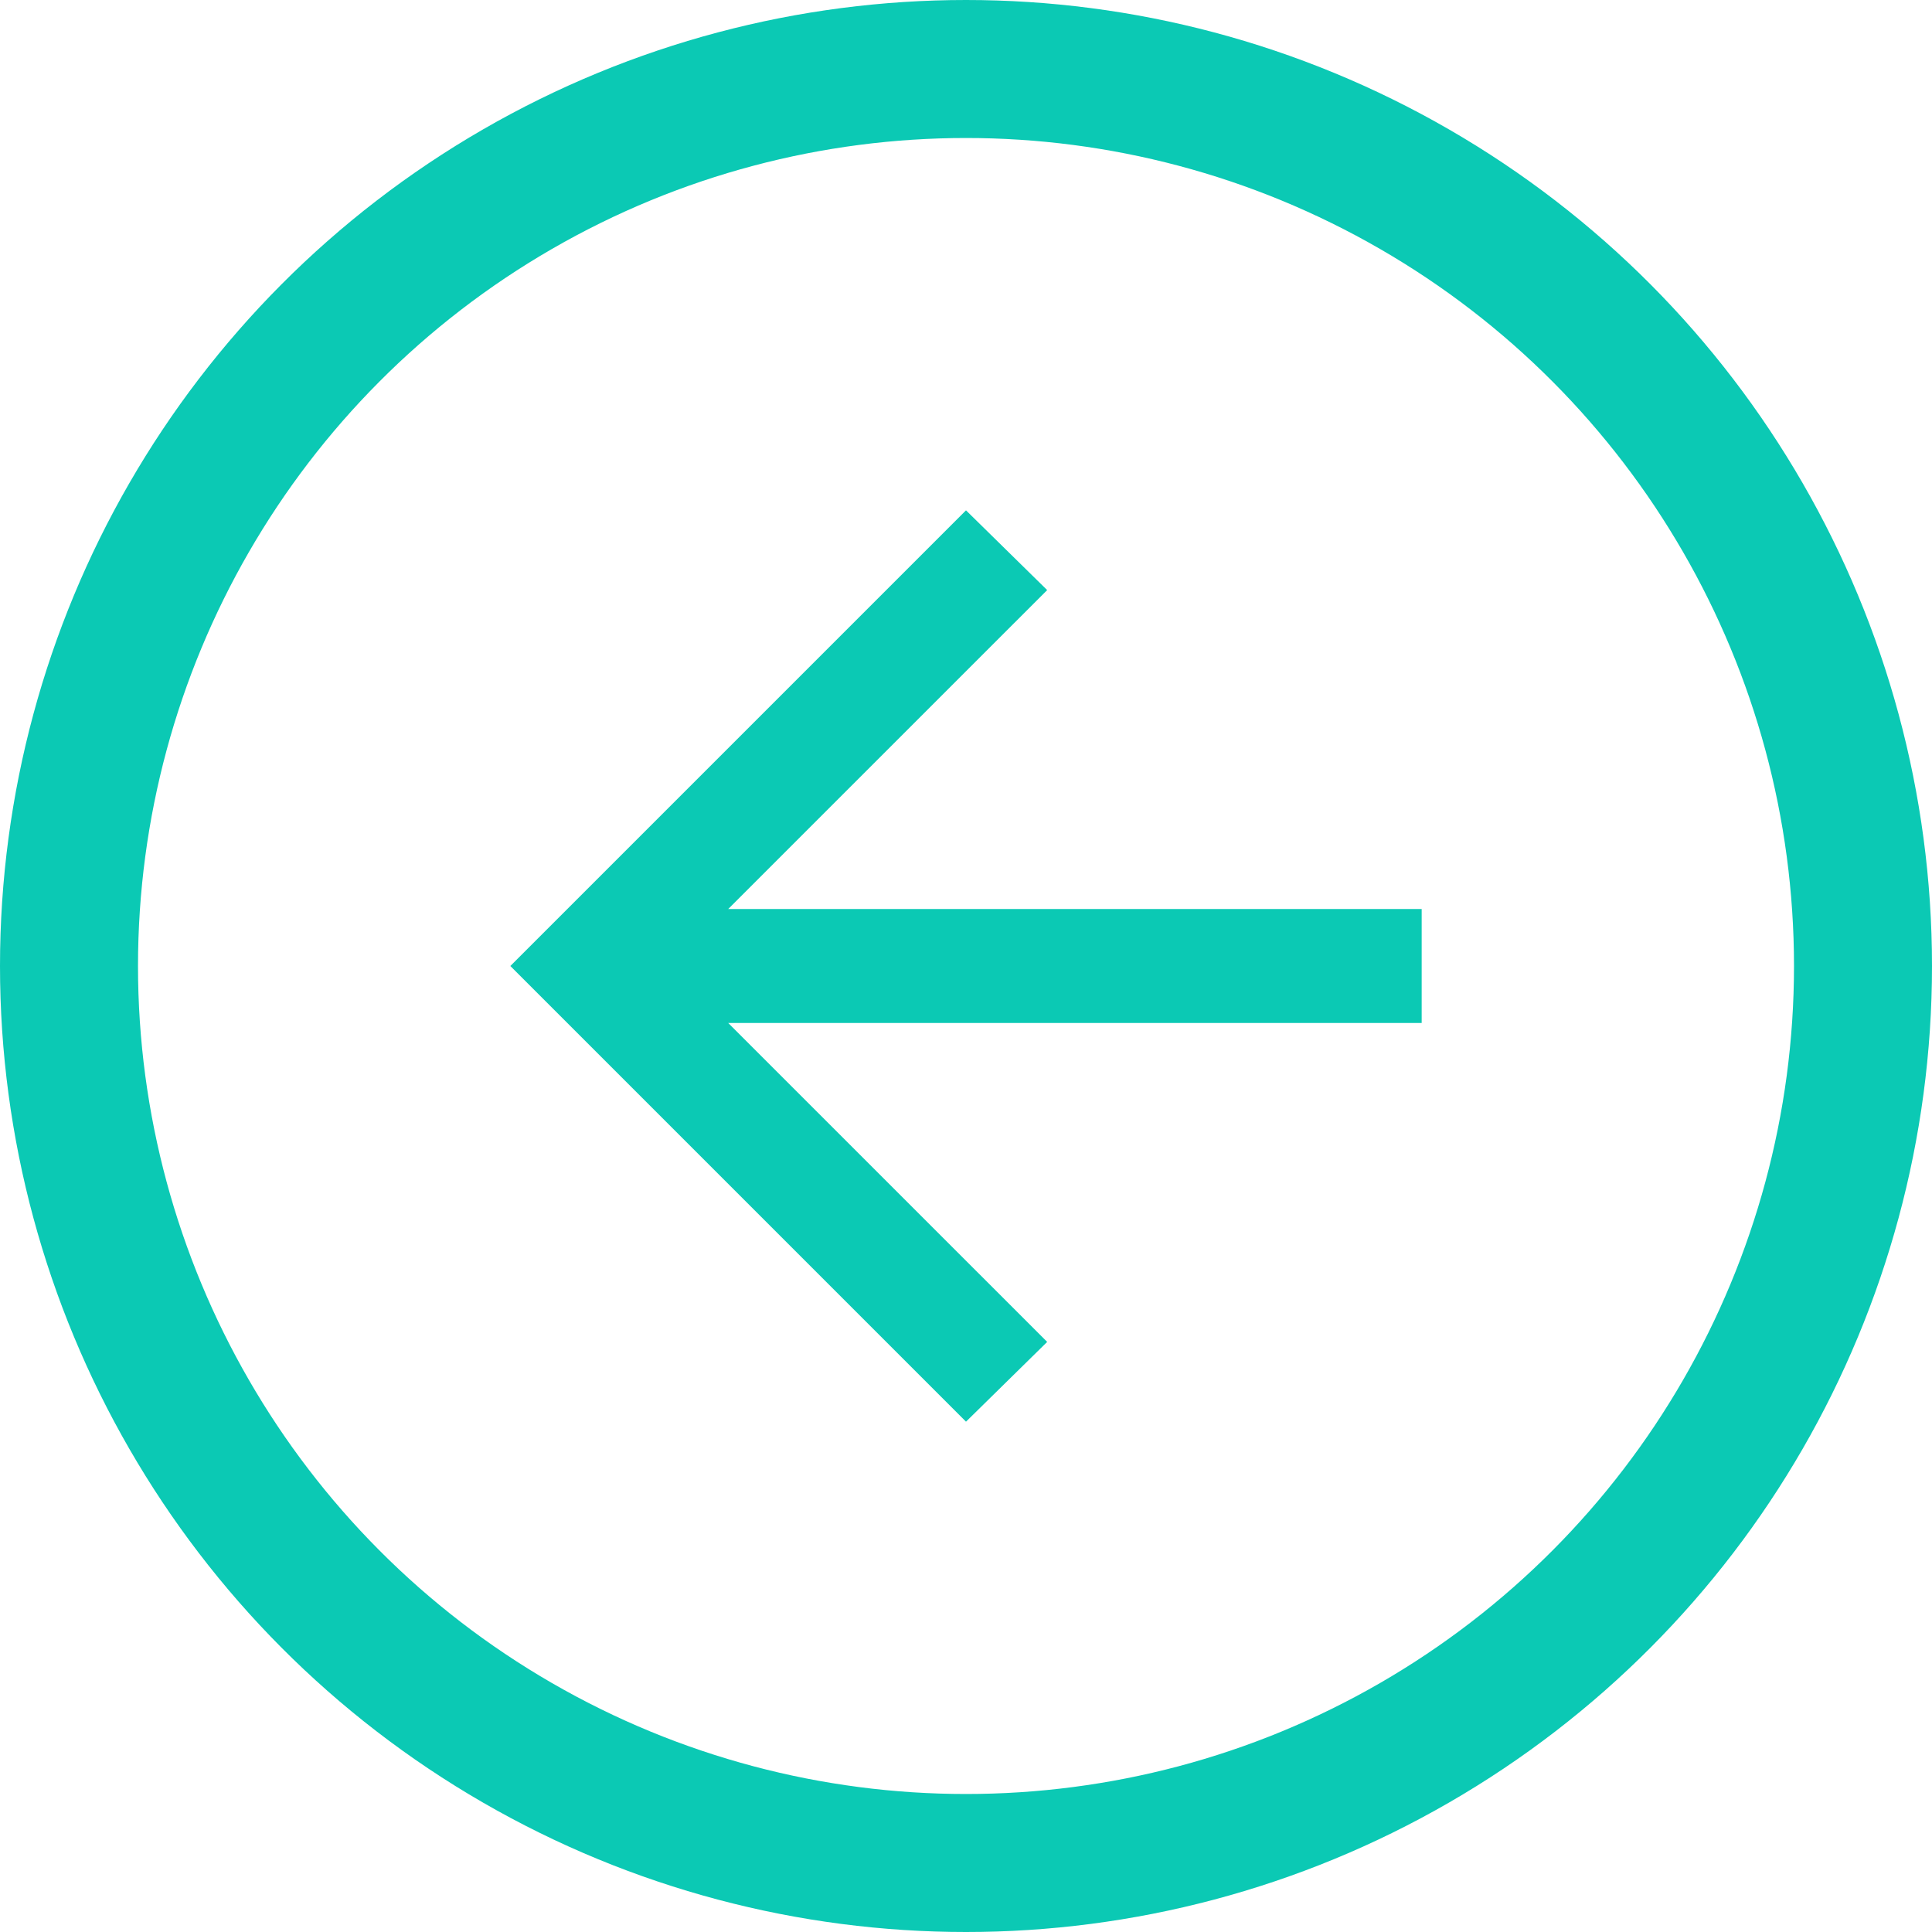 <svg width="70" height="70" viewBox="0 0 70 70" fill="none" xmlns="http://www.w3.org/2000/svg">
<circle cx="35" cy="35" r="32.5" stroke="#0BC9B4" stroke-width="5"/>
<path d="M26.384 37.064L37.941 48.62L35 51.51L18.491 35L35 18.491L37.941 21.38L26.384 32.936H51.51V37.064H26.384Z" fill="#0BC9B4"/>
</svg>
